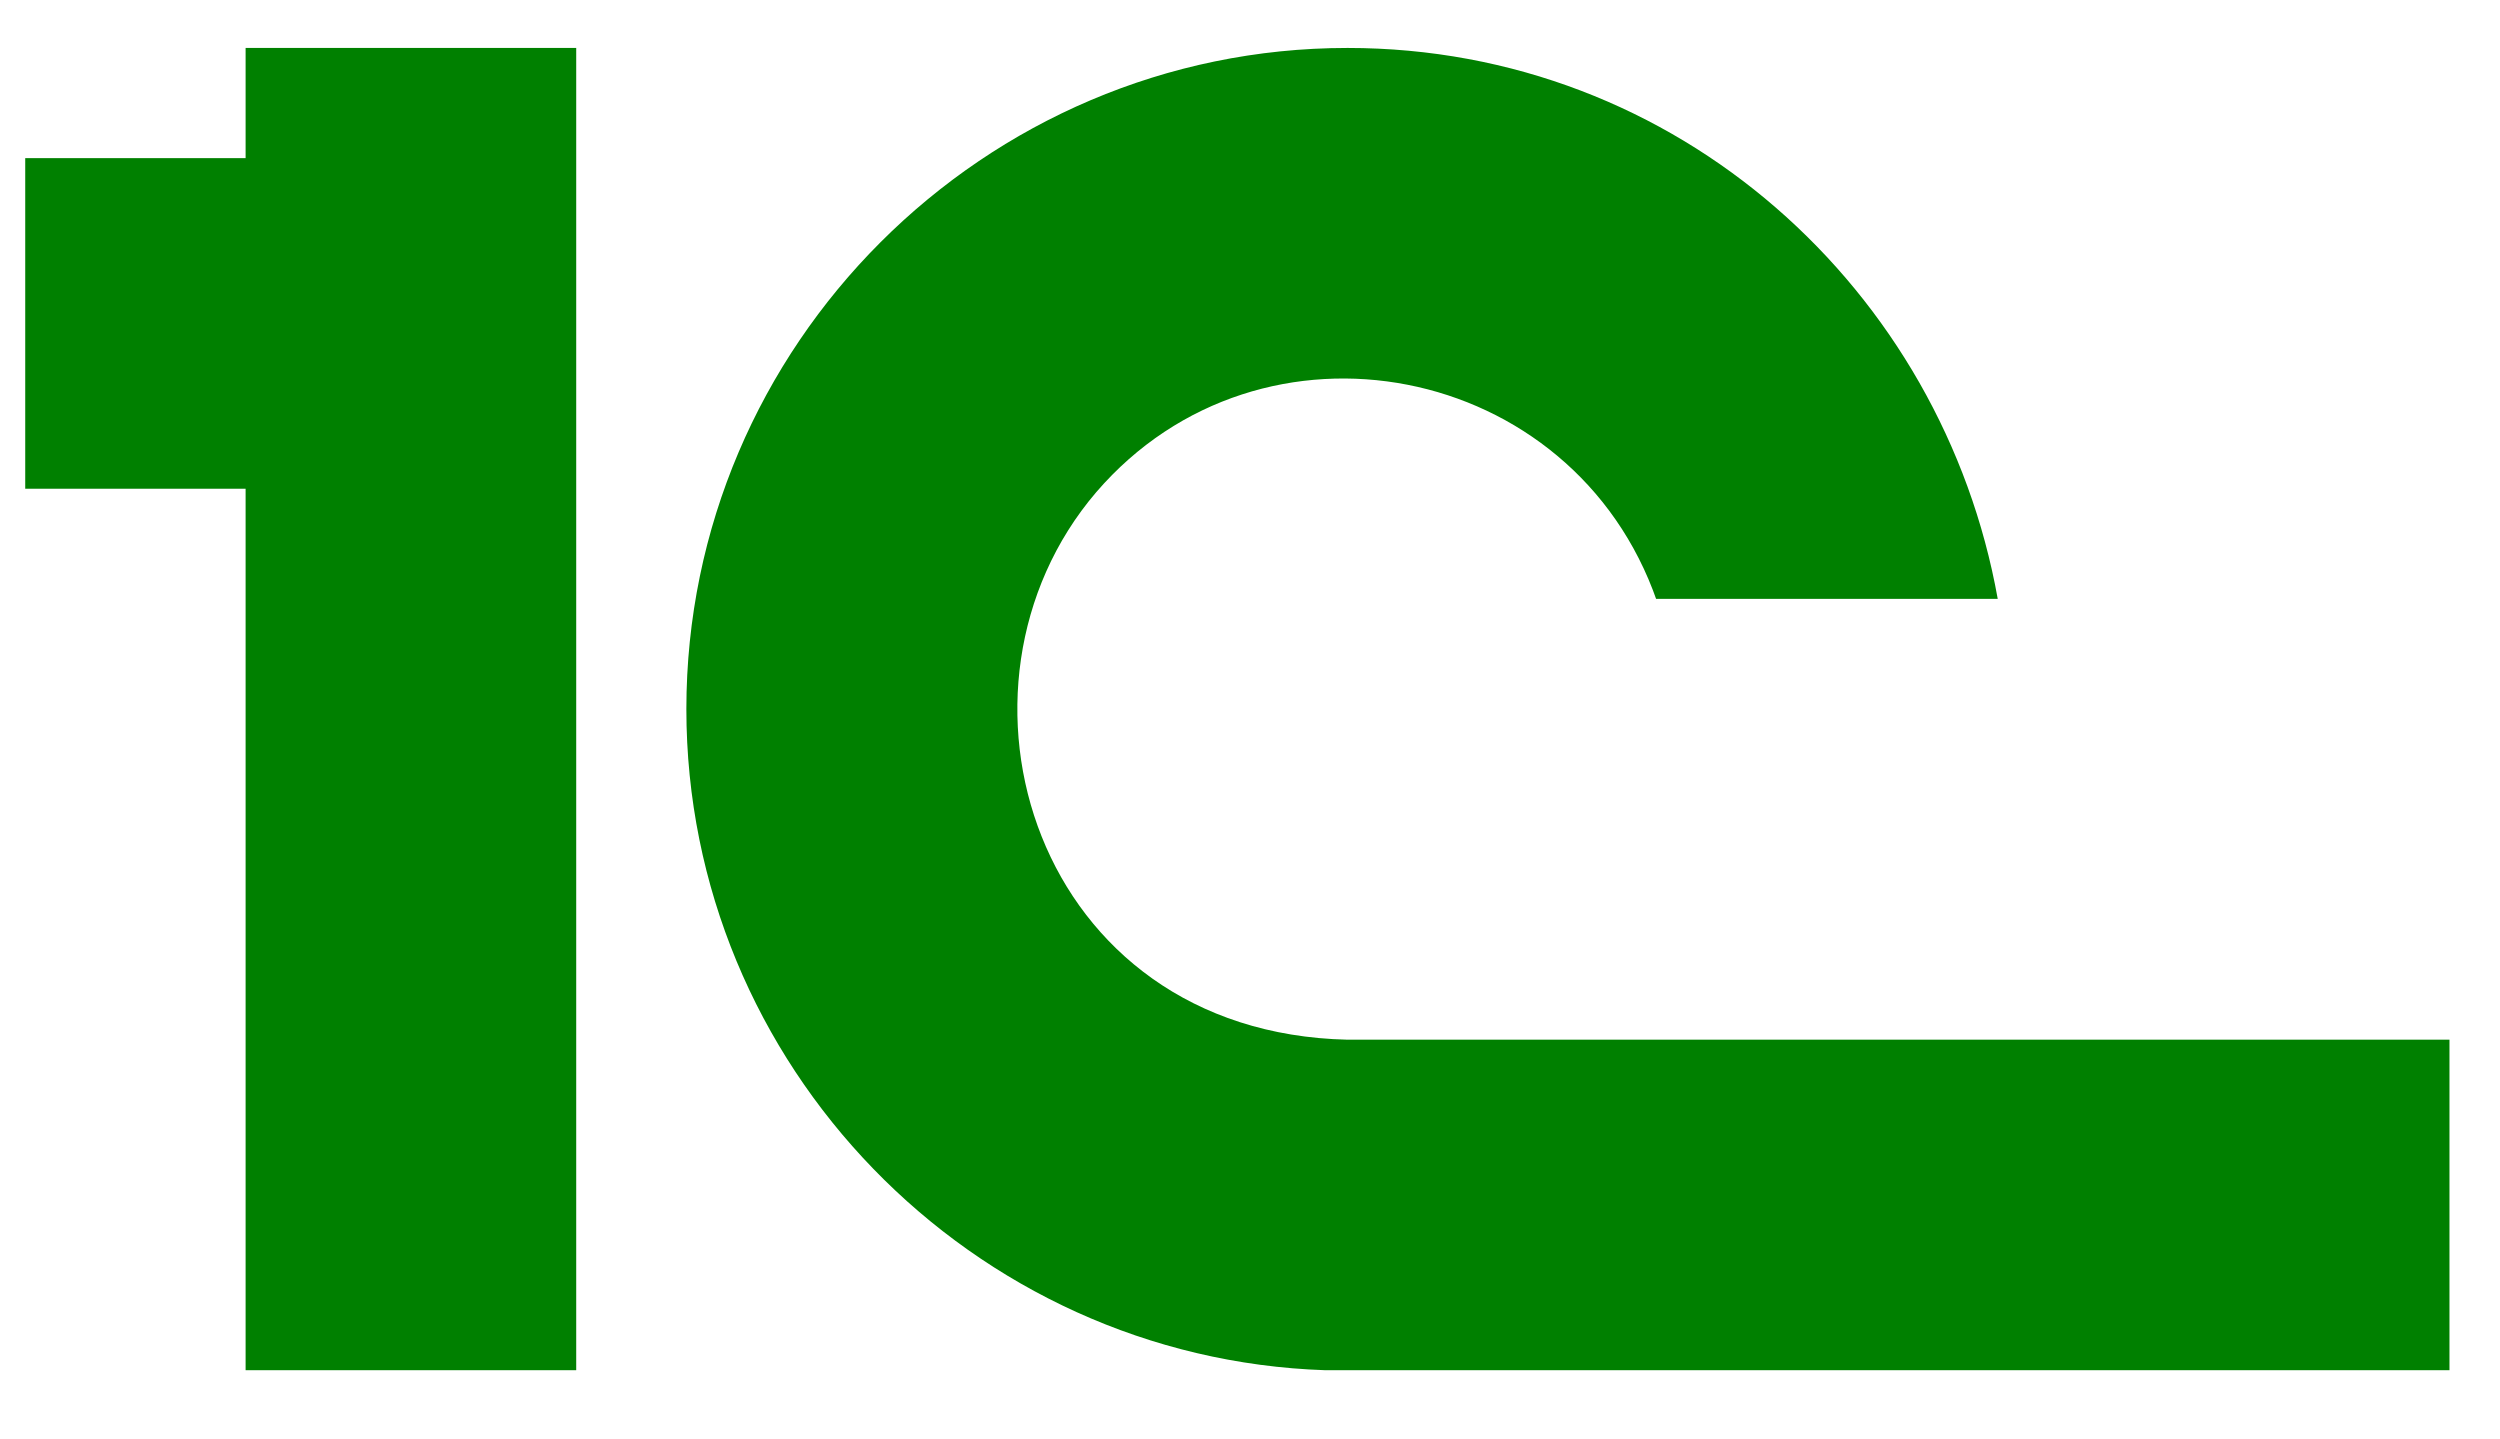 <svg width="33" height="19" viewBox="0 0 33 19" fill="none" xmlns="http://www.w3.org/2000/svg">
<path d="M7.606 0.633V18.087H3.242V6.451H0.333V2.087H3.242V0.633H7.606V0.633ZM21.86 7.905H26.37C25.642 3.833 22.151 0.633 17.788 0.633C12.988 0.633 9.06 4.56 9.06 9.36C9.06 14.063 12.83 17.932 17.497 18.087H32.333V13.724H17.788C13.646 13.631 12.267 9.073 14.471 6.496C16.651 3.964 20.773 4.767 21.872 7.937" fill="#008000"/>
</svg>

